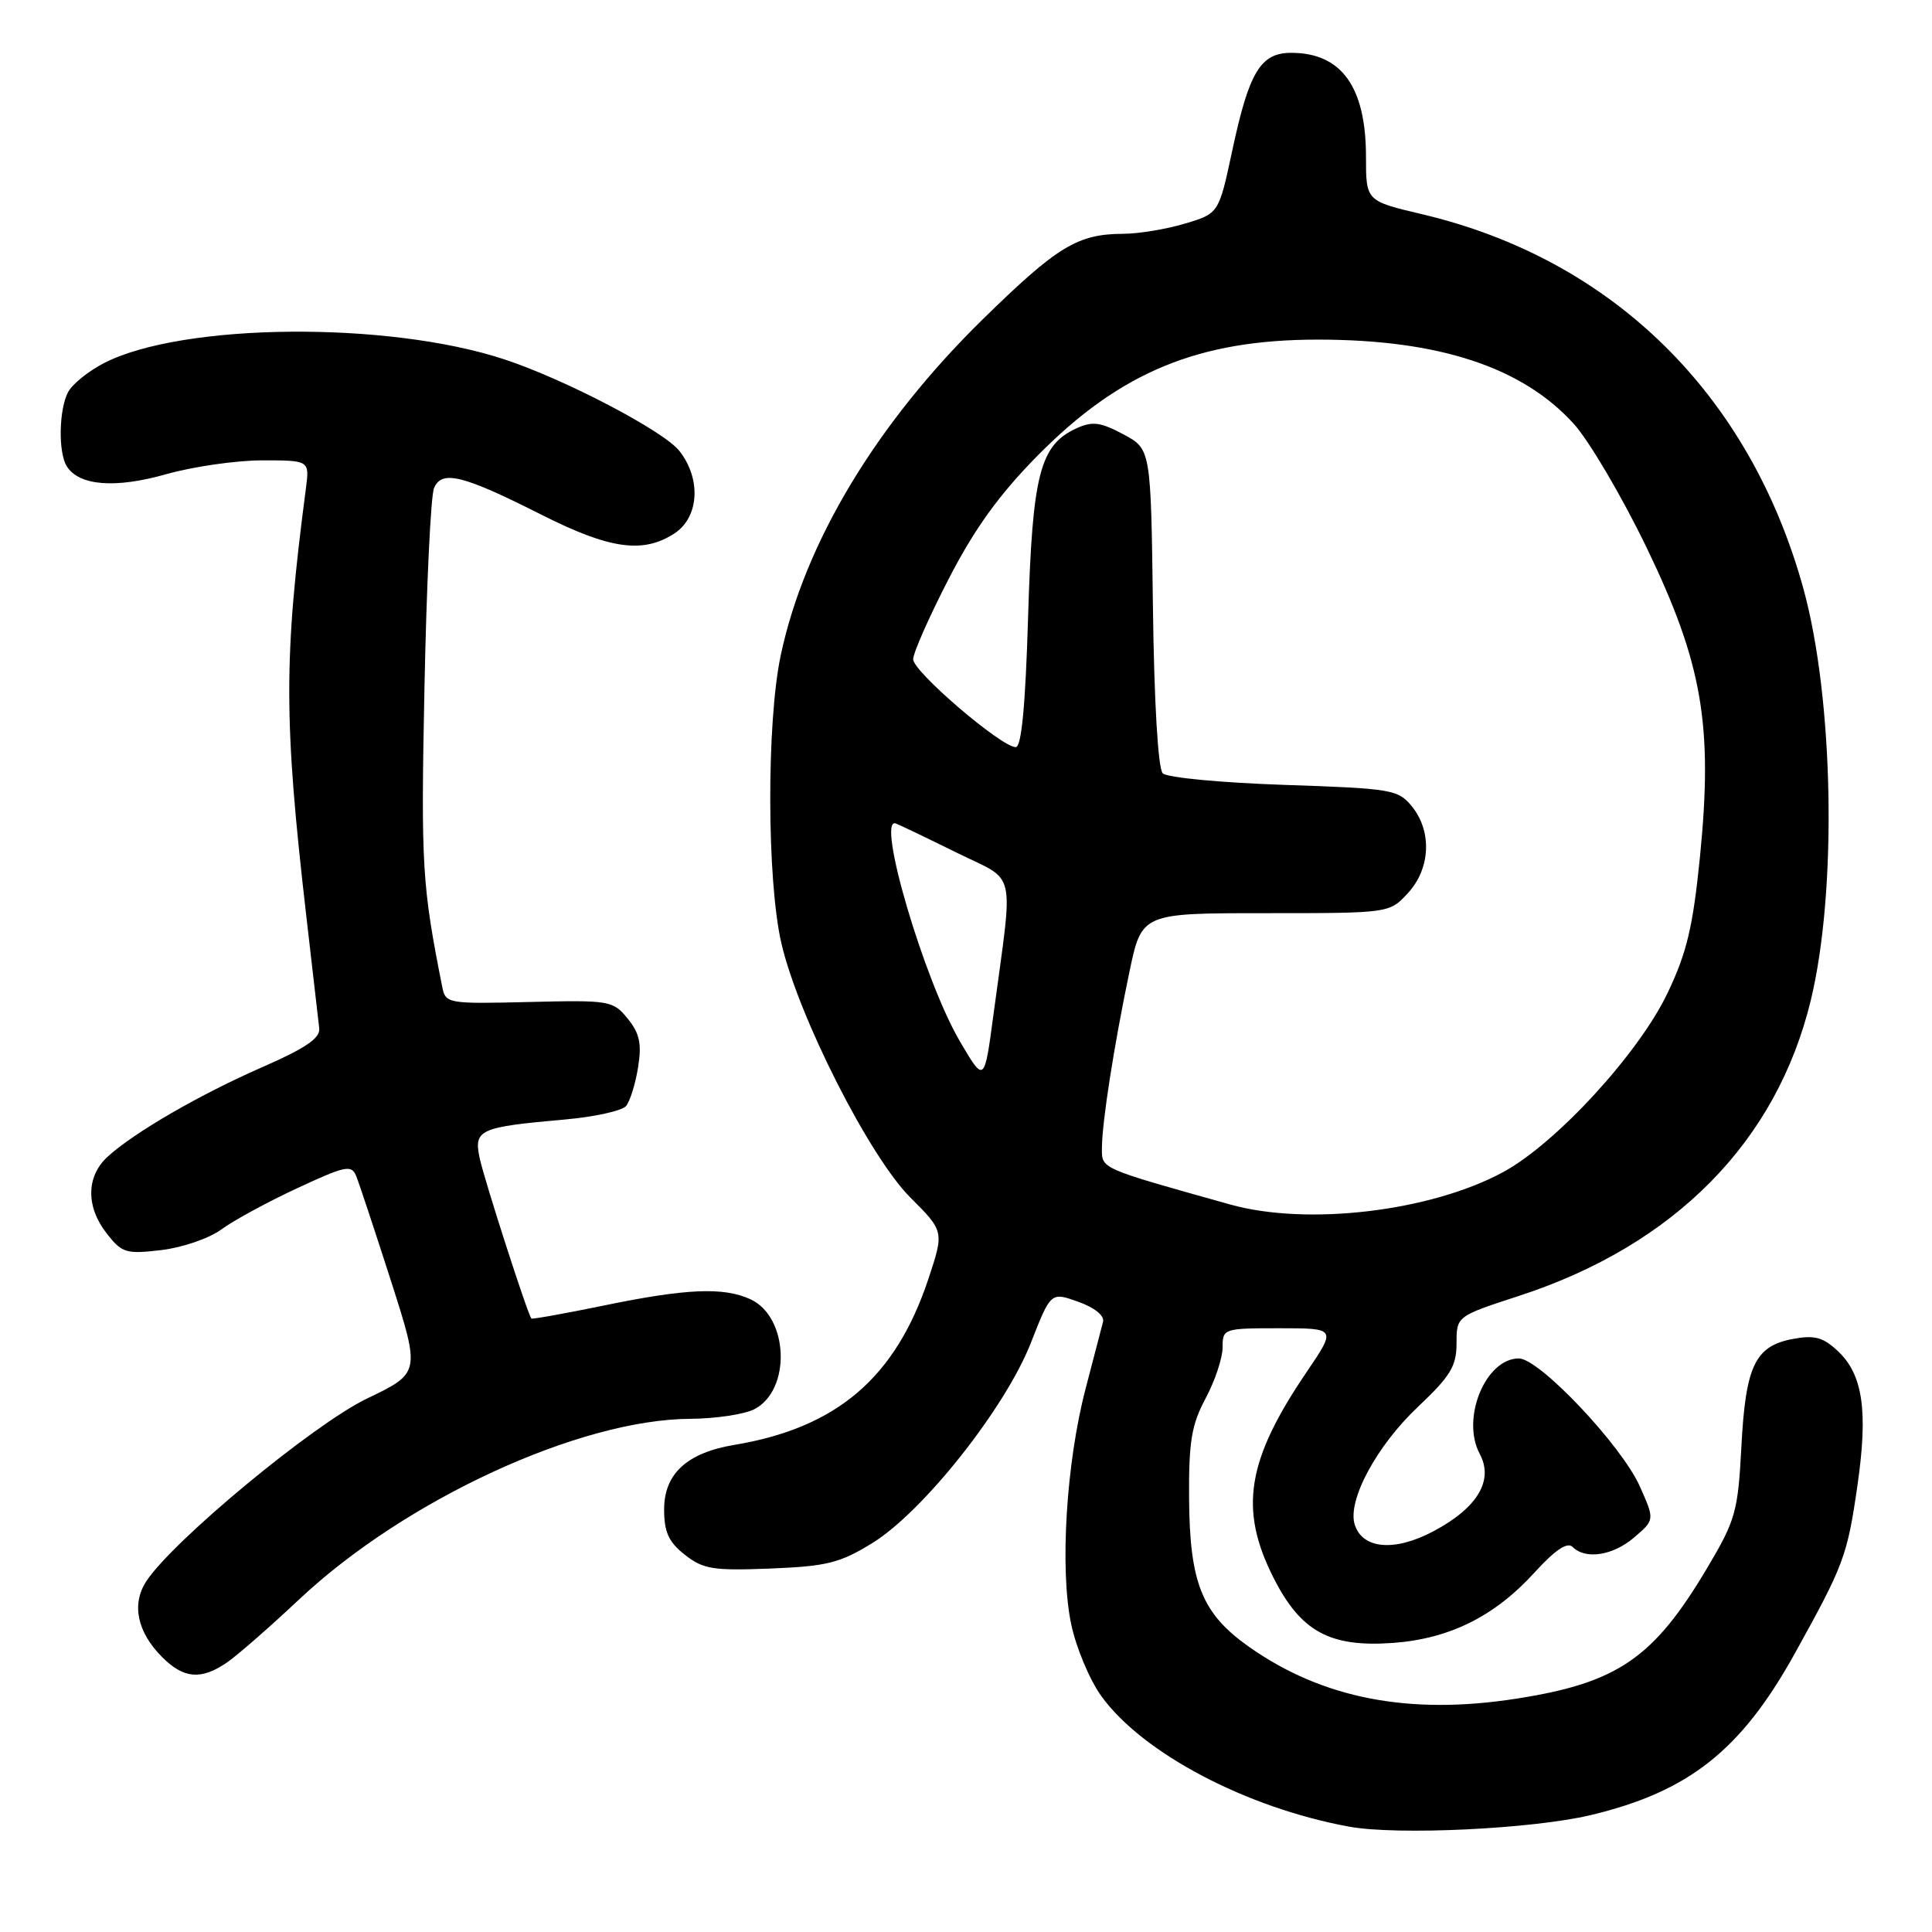 <?xml version="1.0" encoding="UTF-8" standalone="no"?>
<!DOCTYPE svg PUBLIC "-//W3C//DTD SVG 1.1//EN" "http://www.w3.org/Graphics/SVG/1.1/DTD/svg11.dtd" >
<svg xmlns="http://www.w3.org/2000/svg" xmlns:xlink="http://www.w3.org/1999/xlink" version="1.1" viewBox="0 0 256 256">
 <g >
 <path fill="currentColor"
d=" M 210.78 240.51 C 223.78 237.40 230.69 231.94 237.80 219.13 C 244.35 207.32 244.77 206.20 246.13 196.77 C 247.54 186.96 246.84 182.14 243.54 179.04 C 241.56 177.18 240.45 176.88 237.55 177.42 C 232.55 178.36 231.30 180.98 230.74 191.73 C 230.29 200.31 229.97 201.43 226.22 207.75 C 219.10 219.74 214.35 222.99 200.94 225.08 C 186.73 227.30 175.23 225.07 165.51 218.22 C 159.26 213.81 157.63 209.77 157.56 198.50 C 157.51 191.01 157.88 188.79 159.75 185.29 C 160.99 182.97 162.00 179.94 162.00 178.54 C 162.00 176.04 162.13 176.00 169.54 176.00 C 177.07 176.00 177.07 176.00 173.13 181.81 C 165.19 193.50 164.15 199.98 168.75 209.07 C 172.36 216.19 176.19 218.29 184.53 217.70 C 192.04 217.16 198.03 214.19 203.32 208.38 C 206.07 205.36 207.68 204.28 208.38 204.98 C 210.10 206.70 213.75 206.12 216.57 203.69 C 219.26 201.38 219.26 201.38 217.28 196.94 C 214.87 191.53 203.97 180.00 201.26 180.00 C 196.84 180.00 193.57 187.96 196.07 192.64 C 197.96 196.16 195.78 199.80 189.92 202.91 C 184.79 205.63 180.54 205.27 179.51 202.02 C 178.50 198.85 182.39 191.60 187.89 186.41 C 192.19 182.35 193.00 181.02 193.00 178.00 C 193.00 174.41 193.00 174.41 201.25 171.72 C 221.89 165.00 235.42 151.28 239.95 132.50 C 243.45 118.00 242.98 92.61 238.96 78.00 C 231.84 52.20 213.64 34.33 188.41 28.38 C 181.00 26.63 181.00 26.63 181.00 20.77 C 181.00 11.51 177.75 7.00 171.09 7.00 C 167.03 7.00 165.51 9.53 163.29 19.91 C 161.50 28.29 161.50 28.29 157.00 29.63 C 154.53 30.37 150.84 30.98 148.82 30.98 C 142.77 31.01 140.10 32.64 130.24 42.29 C 116.10 56.14 106.61 71.92 103.45 86.84 C 101.56 95.75 101.61 116.69 103.54 125.00 C 105.80 134.72 115.20 153.25 120.61 158.66 C 125.11 163.16 125.11 163.16 123.00 169.51 C 118.65 182.56 110.88 189.20 97.28 191.46 C 91.03 192.50 88.00 195.29 88.00 200.00 C 88.00 203.01 88.60 204.33 90.75 206.02 C 93.18 207.93 94.50 208.14 102.08 207.84 C 109.56 207.54 111.29 207.11 115.58 204.47 C 122.33 200.31 133.20 186.58 136.59 177.95 C 139.24 171.19 139.24 171.19 142.87 172.49 C 145.04 173.26 146.36 174.33 146.16 175.14 C 145.97 175.89 144.93 179.88 143.85 184.00 C 141.28 193.80 140.41 207.90 141.93 215.18 C 142.58 218.30 144.39 222.62 145.95 224.77 C 151.42 232.32 165.16 239.55 178.76 242.04 C 185.16 243.21 203.05 242.35 210.78 240.51 Z  M 30.03 220.32 C 31.39 219.40 35.71 215.62 39.64 211.93 C 53.68 198.73 76.79 188.06 91.50 188.00 C 94.80 187.98 98.59 187.41 99.93 186.74 C 104.87 184.22 104.53 174.48 99.42 172.15 C 95.86 170.52 90.91 170.74 80.05 172.98 C 74.85 174.05 70.51 174.83 70.41 174.71 C 69.90 174.12 64.09 156.08 63.54 153.38 C 62.78 149.69 63.54 149.34 74.75 148.35 C 78.74 148.00 82.43 147.19 82.96 146.55 C 83.48 145.92 84.20 143.61 84.55 141.42 C 85.05 138.29 84.76 136.93 83.17 134.97 C 81.22 132.58 80.80 132.51 70.10 132.77 C 59.32 133.03 59.04 132.98 58.60 130.77 C 55.92 117.30 55.77 114.70 56.24 91.28 C 56.51 77.65 57.08 65.68 57.51 64.68 C 58.53 62.24 61.31 62.93 71.78 68.22 C 80.81 72.78 85.22 73.39 89.37 70.68 C 92.64 68.54 92.94 63.46 90.02 59.75 C 87.94 57.10 74.81 50.24 66.81 47.61 C 51.38 42.53 24.23 42.78 13.82 48.09 C 11.75 49.15 9.60 50.88 9.03 51.94 C 7.80 54.24 7.70 59.97 8.85 61.79 C 10.48 64.37 15.26 64.75 22.00 62.84 C 25.57 61.83 31.31 61.00 34.76 61.00 C 41.02 61.00 41.02 61.00 40.53 64.75 C 37.58 87.24 37.59 95.42 40.60 121.50 C 41.42 128.65 42.19 135.29 42.30 136.26 C 42.45 137.55 40.51 138.88 34.85 141.36 C 26.46 145.03 17.75 150.07 14.25 153.28 C 11.40 155.90 11.37 159.93 14.17 163.48 C 16.17 166.03 16.72 166.19 21.39 165.64 C 24.18 165.31 27.75 164.08 29.34 162.90 C 30.93 161.73 35.44 159.27 39.37 157.45 C 45.74 154.48 46.57 154.30 47.19 155.81 C 47.57 156.74 49.64 162.99 51.80 169.71 C 55.71 181.92 55.71 181.92 48.60 185.33 C 41.51 188.75 22.92 204.14 19.39 209.52 C 17.40 212.56 18.17 216.26 21.50 219.59 C 24.34 222.43 26.63 222.63 30.03 220.32 Z  M 163.00 159.60 C 145.61 154.73 146.00 154.90 146.01 152.12 C 146.02 148.71 147.62 138.49 149.66 128.75 C 151.29 121.00 151.29 121.00 167.69 121.00 C 184.10 121.00 184.10 121.00 186.55 118.35 C 189.54 115.12 189.78 110.18 187.09 106.86 C 185.27 104.62 184.45 104.48 170.14 104.00 C 161.86 103.72 154.63 103.04 154.07 102.47 C 153.45 101.85 152.93 93.08 152.77 80.47 C 152.50 59.50 152.50 59.50 148.85 57.55 C 145.82 55.93 144.76 55.79 142.65 56.75 C 137.79 58.96 136.80 62.82 136.23 81.69 C 135.88 93.49 135.35 99.00 134.59 99.00 C 132.68 99.00 121.00 89.00 121.00 87.36 C 121.00 86.51 123.13 81.70 125.73 76.66 C 129.15 70.03 132.40 65.53 137.48 60.38 C 148.41 49.30 158.79 45.00 174.63 45.00 C 190.67 45.00 201.74 48.65 208.54 56.17 C 210.58 58.43 214.90 65.77 218.15 72.49 C 225.58 87.87 227.00 96.05 225.25 113.58 C 224.32 122.83 223.51 126.25 220.95 131.60 C 217.15 139.57 206.23 151.47 199.21 155.29 C 189.60 160.52 173.23 162.47 163.00 159.60 Z  M 127.20 138.00 C 122.44 129.90 116.04 108.11 118.71 109.12 C 119.27 109.33 122.91 111.08 126.80 113.00 C 134.83 116.97 134.30 114.60 131.63 134.50 C 130.43 143.50 130.43 143.50 127.20 138.00 Z "/>
</g>
</svg>